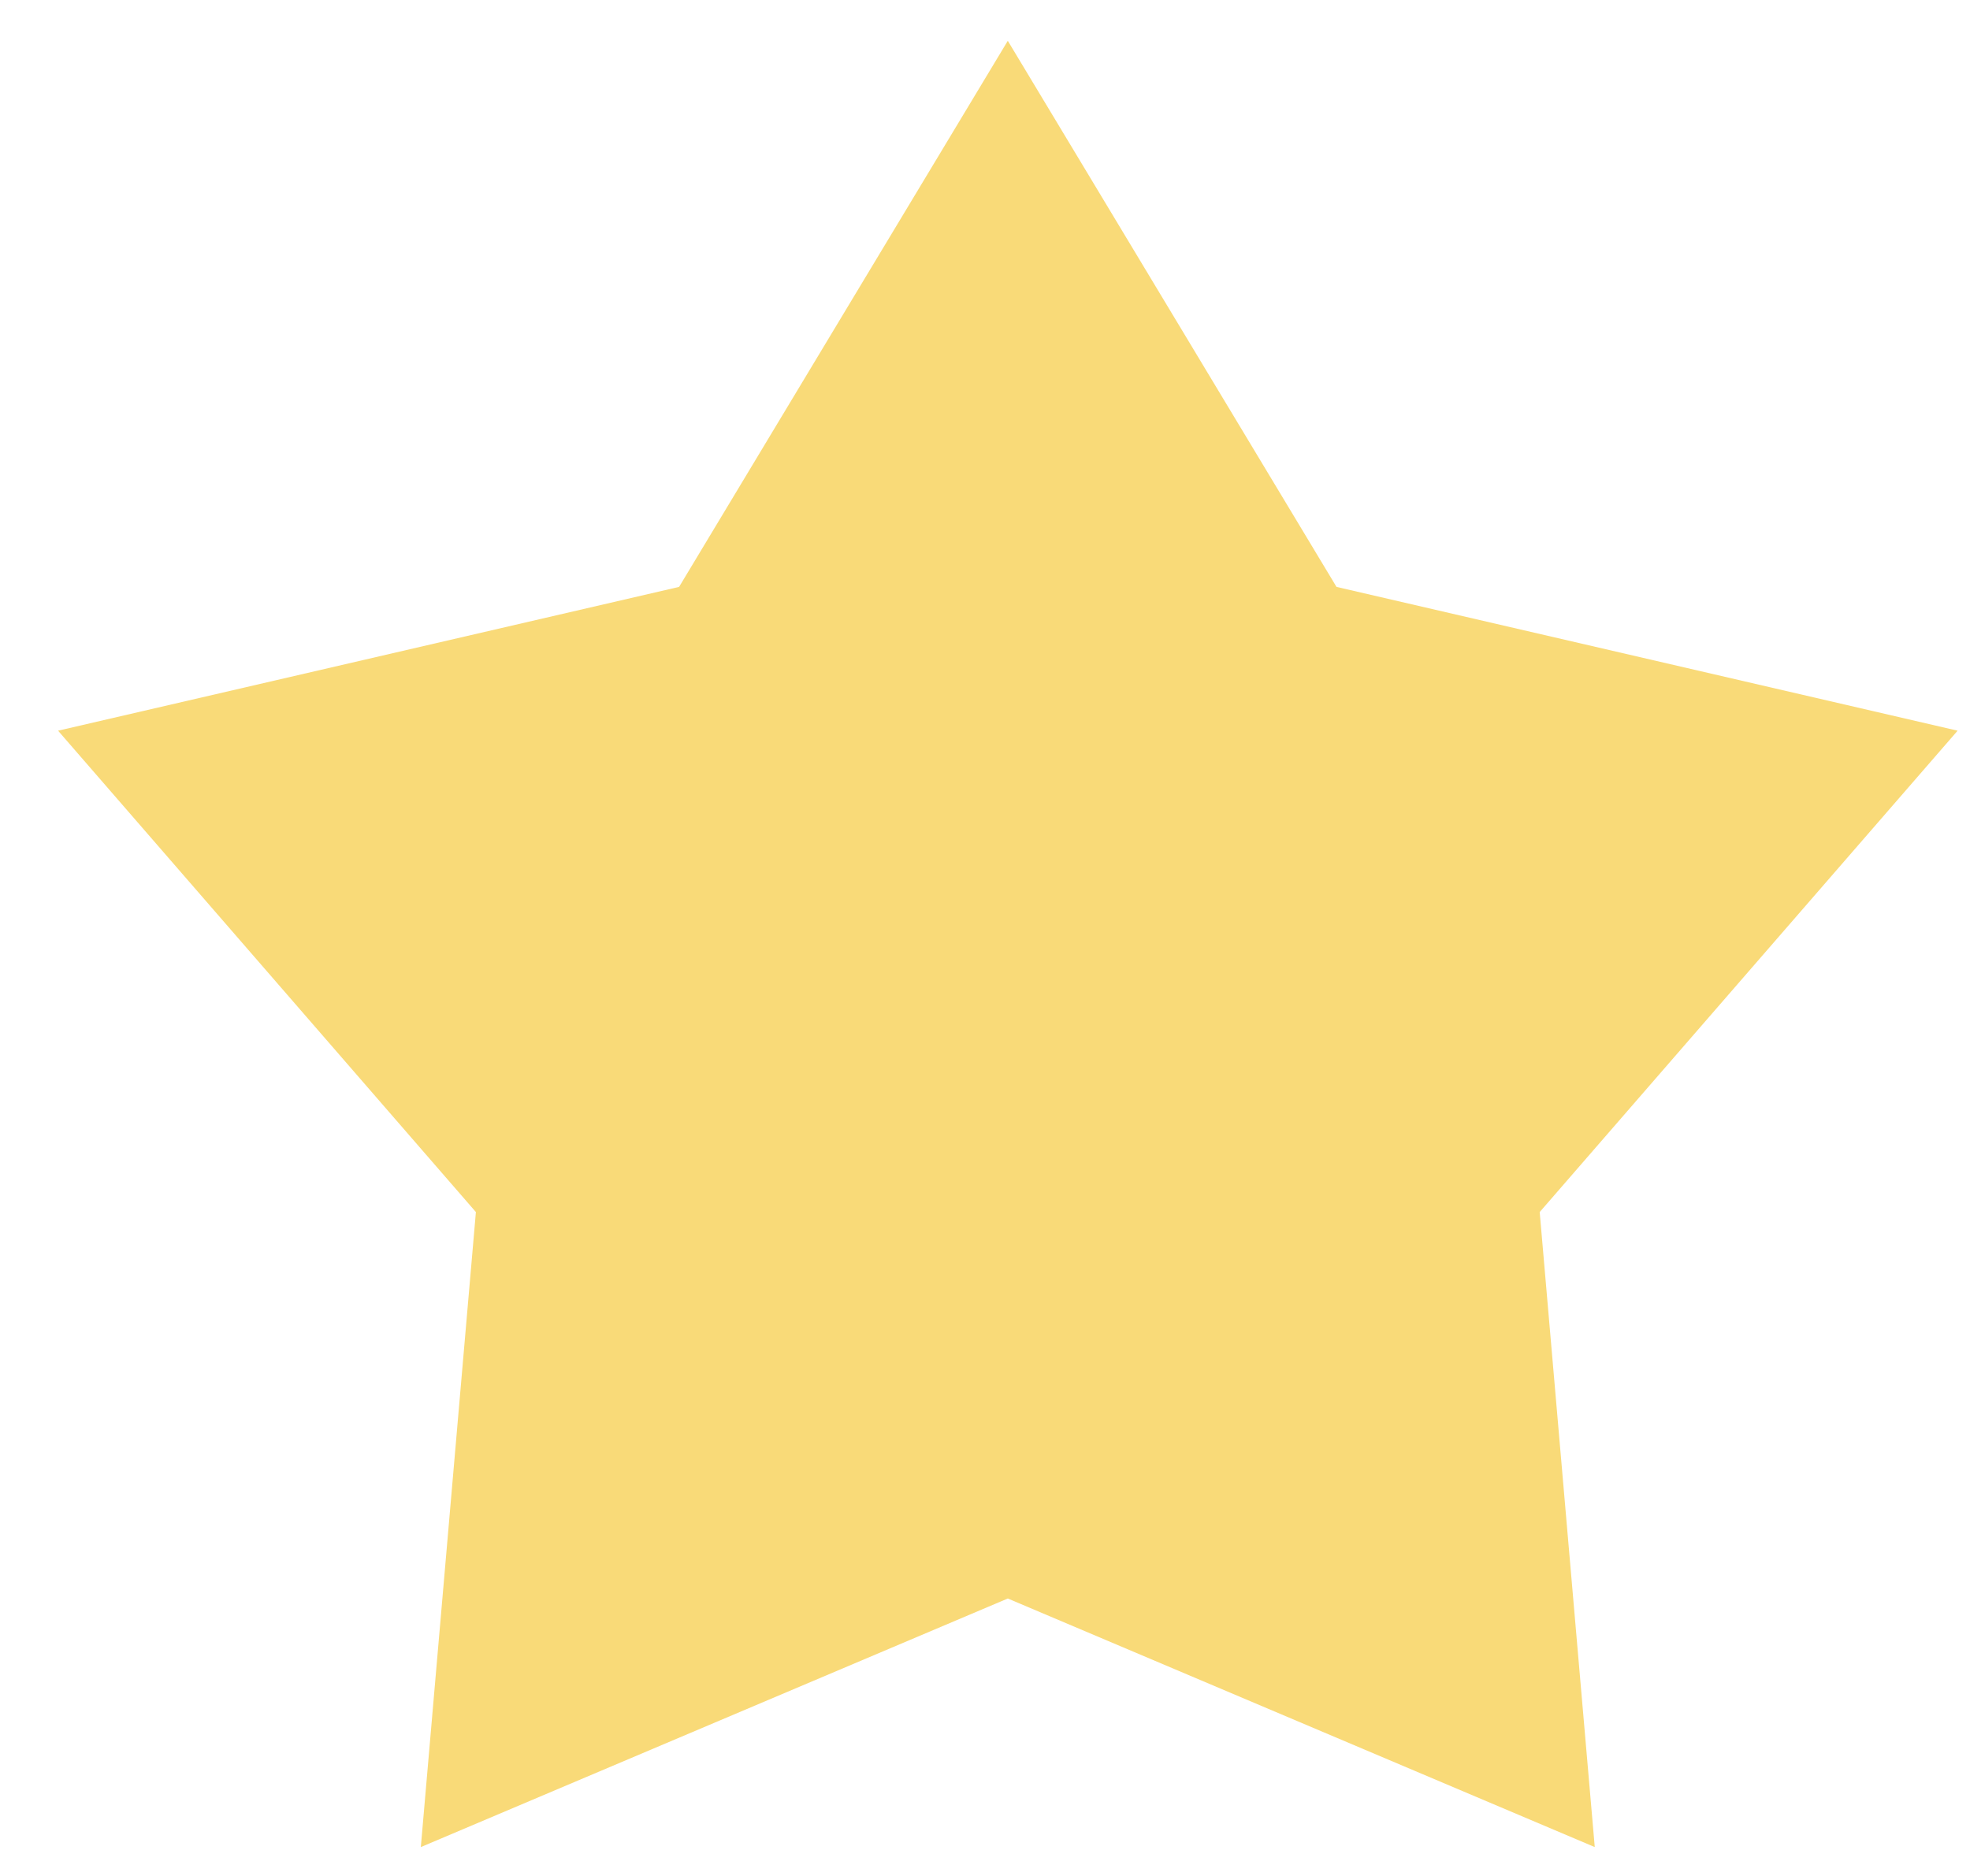<svg width="21" height="20" viewBox="0 0 21 20" fill="none" xmlns="http://www.w3.org/2000/svg">
<path d="M10.743 0.435L14.247 6.257L20.868 7.79L16.413 12.922L17 19.692L10.743 17.042L4.486 19.692L5.073 12.922L0.619 7.79L7.239 6.257L10.743 0.435Z" fill="#F9DA78"/>
</svg>

